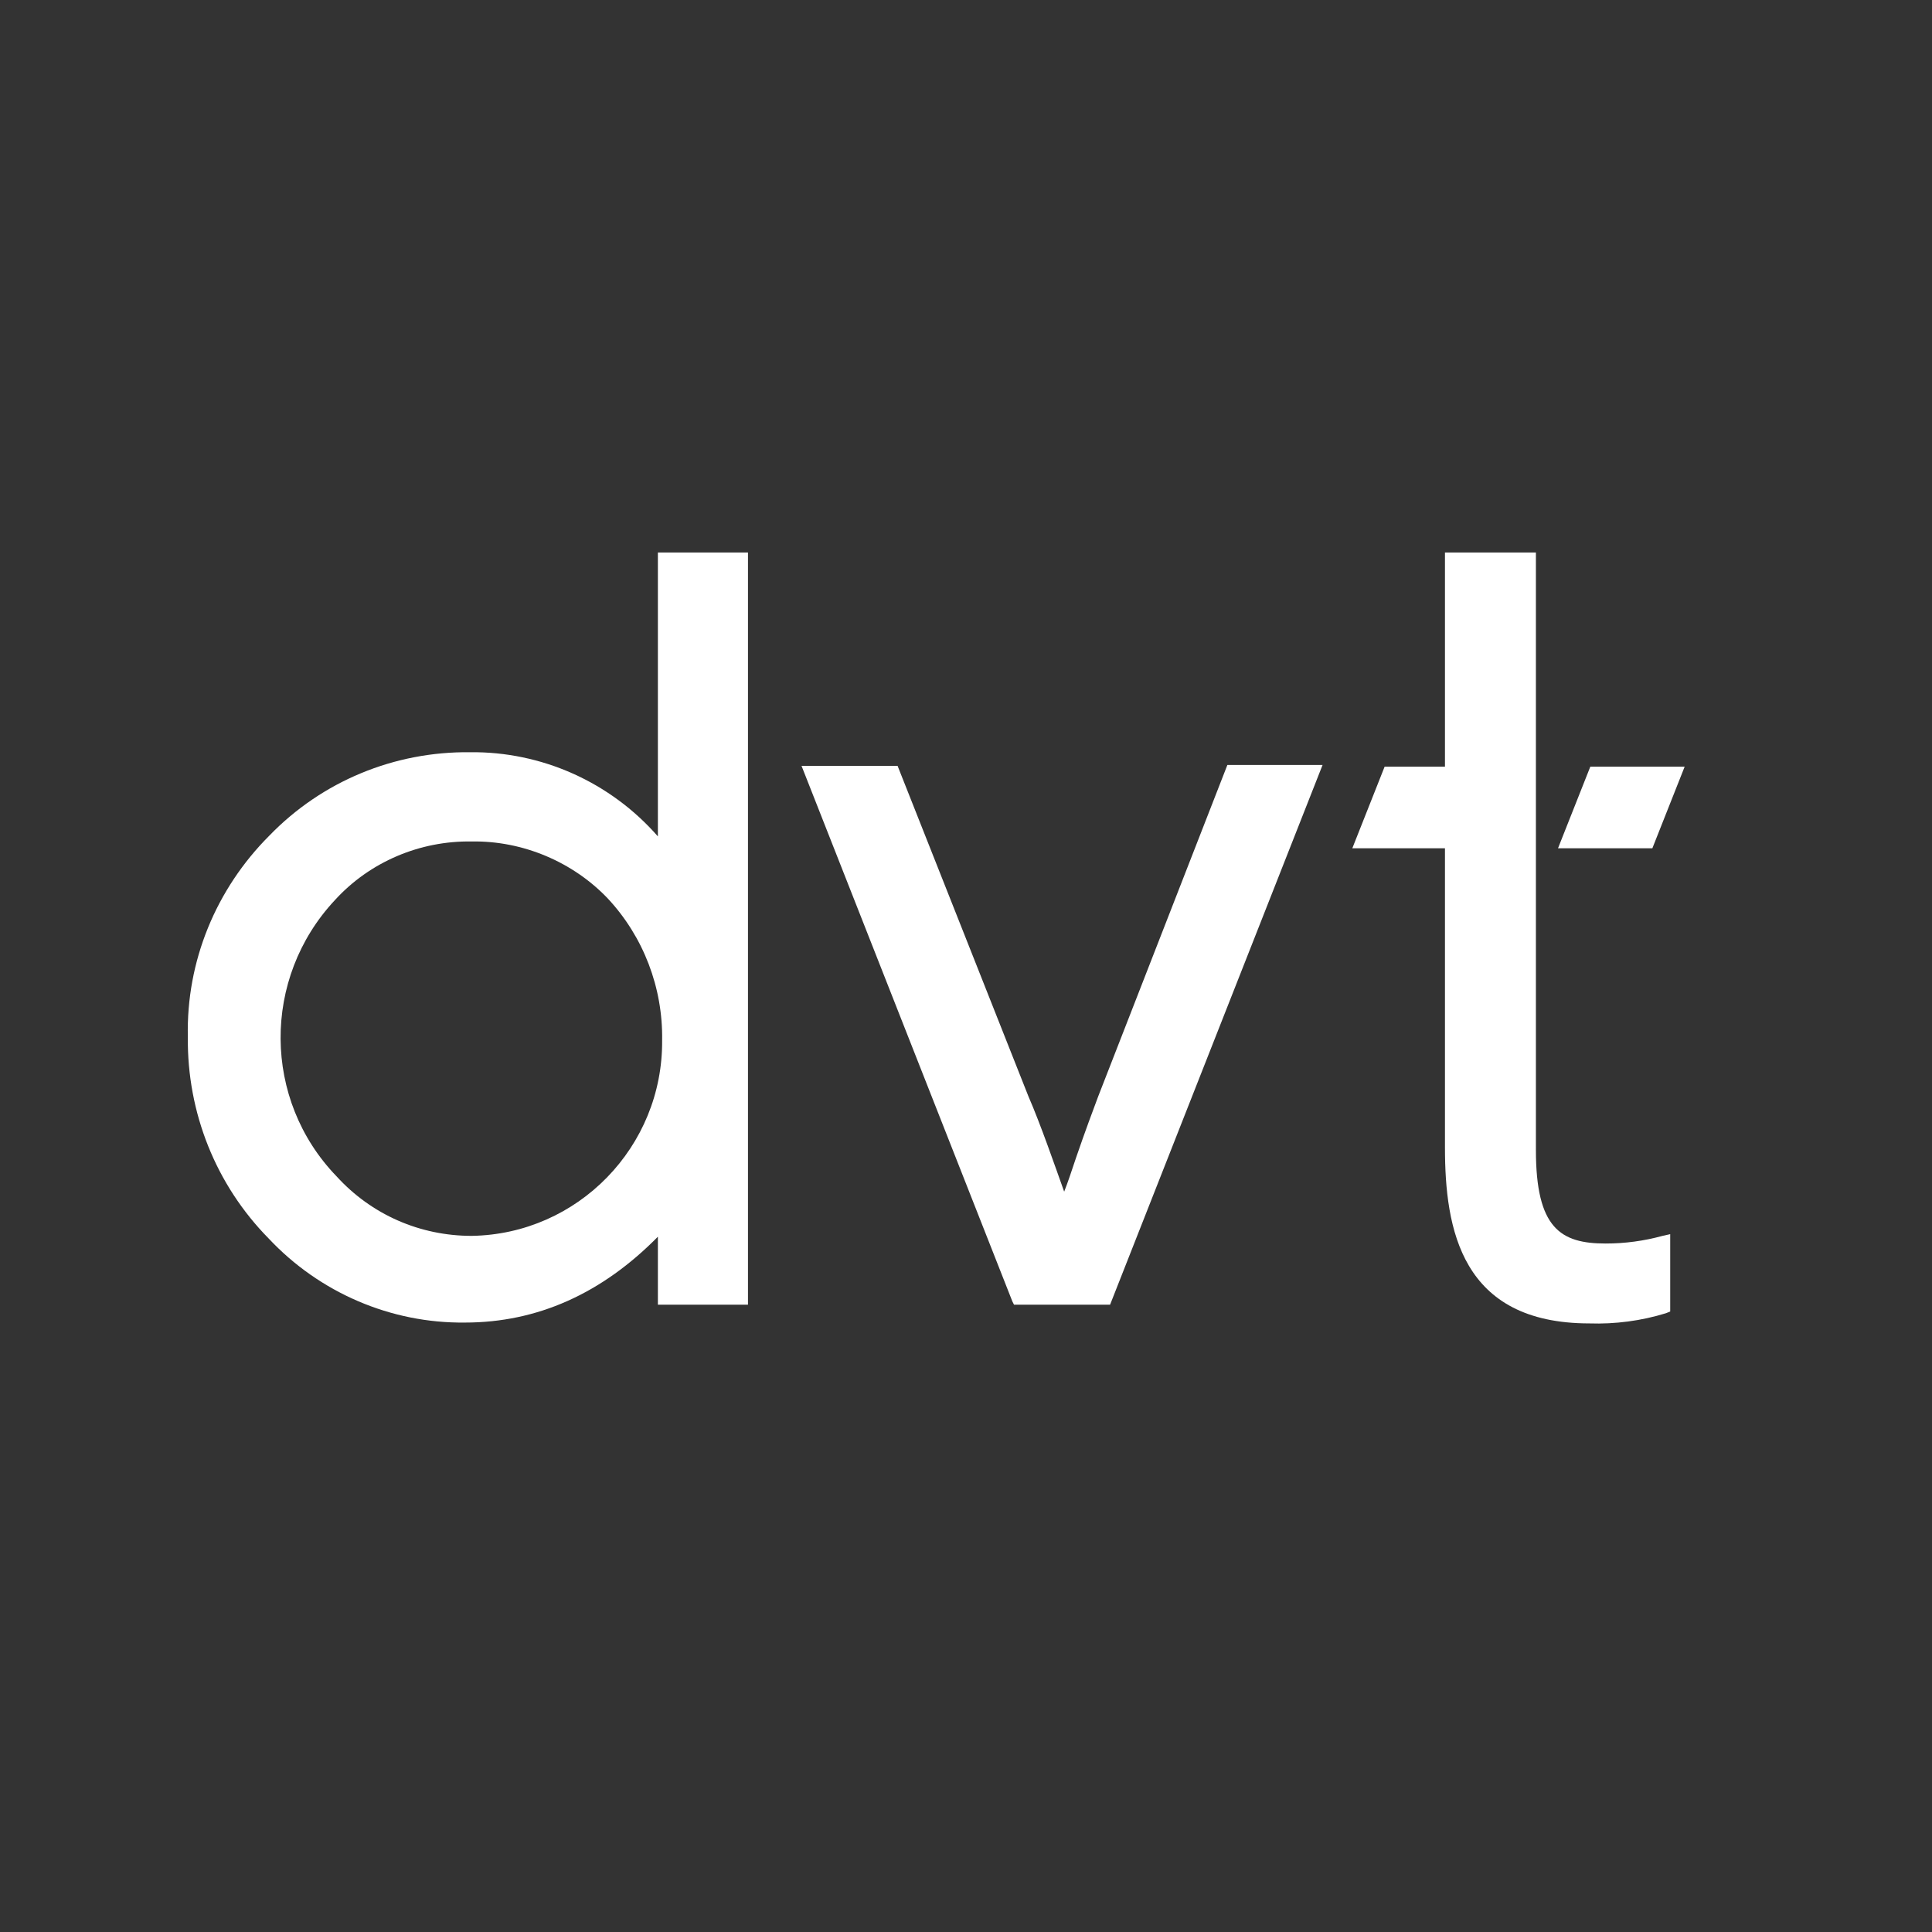 <?xml version="1.0" encoding="utf-8"?>
<!-- Generator: Adobe Illustrator 23.0.4, SVG Export Plug-In . SVG Version: 6.00 Build 0)  -->
<svg version="1.1" id="Layer_1" xmlns="http://www.w3.org/2000/svg" xmlns:xlink="http://www.w3.org/1999/xlink" x="0px" y="0px"
	 viewBox="0 0 227.3 227.3" style="enable-background:new 0 0 227.3 227.3;" xml:space="preserve">
<rect x="0" y="0" width="227.3" height="227.3" fill="#333333" stroke="none"/>
<style type="text/css">
	.st0{fill:#FFFFFF;}
</style>
<title>Asset 1</title>
<g id="Layer_1-2">
	<polygon class="st0" points="187.1,90.2 183.3,99.8 194.4,99.8 198.2,90.2 	"/>
	<path class="st0" d="M77.4,98.4c-5.6-6.4-13.7-10-22.1-9.9c-8.9-0.1-17.4,3.4-23.6,9.8c-6.3,6.3-9.8,14.8-9.6,23.7
		c-0.1,8.9,3.3,17.4,9.5,23.7c6,6.4,14.4,10,23.1,9.9c8.5,0,16.1-3.4,22.7-10.1v8H88V65H77.4V98.4z M71.5,105.7
		c4.2,4.5,6.5,10.5,6.4,16.7c0.1,12.5-9.9,22.8-22.4,23c-6.1,0-11.8-2.5-15.9-7c-8.7-9-8.8-23.3-0.2-32.5c4.1-4.5,10-7,16.1-6.9
		C61.5,98.9,67.4,101.4,71.5,105.7"/>
	<path class="st0" d="M195.6,145.4c-2.2,0.6-4.4,0.9-6.7,0.9c-5.3,0-8.2-1.8-8.2-11V65H170v25.2h-7.1l-3.8,9.6H170V135
		c0,9.6,1.9,20.7,17,20.7c3,0.1,6.1-0.3,9-1.2l0.5-0.2v-9.1L195.6,145.4z"/>
	<path class="st0" d="M129.2,129c-0.6,1.6-1.5,4-2.6,7.2c-0.5,1.5-1,3-1.4,4c-1-2.8-2.8-8-4.2-11.2l-15.4-38.9H94.3l24.8,63l0.2,0.4
		h11.3l25-63.5h-11.2L129.2,129z"/>
</g>
</svg>
